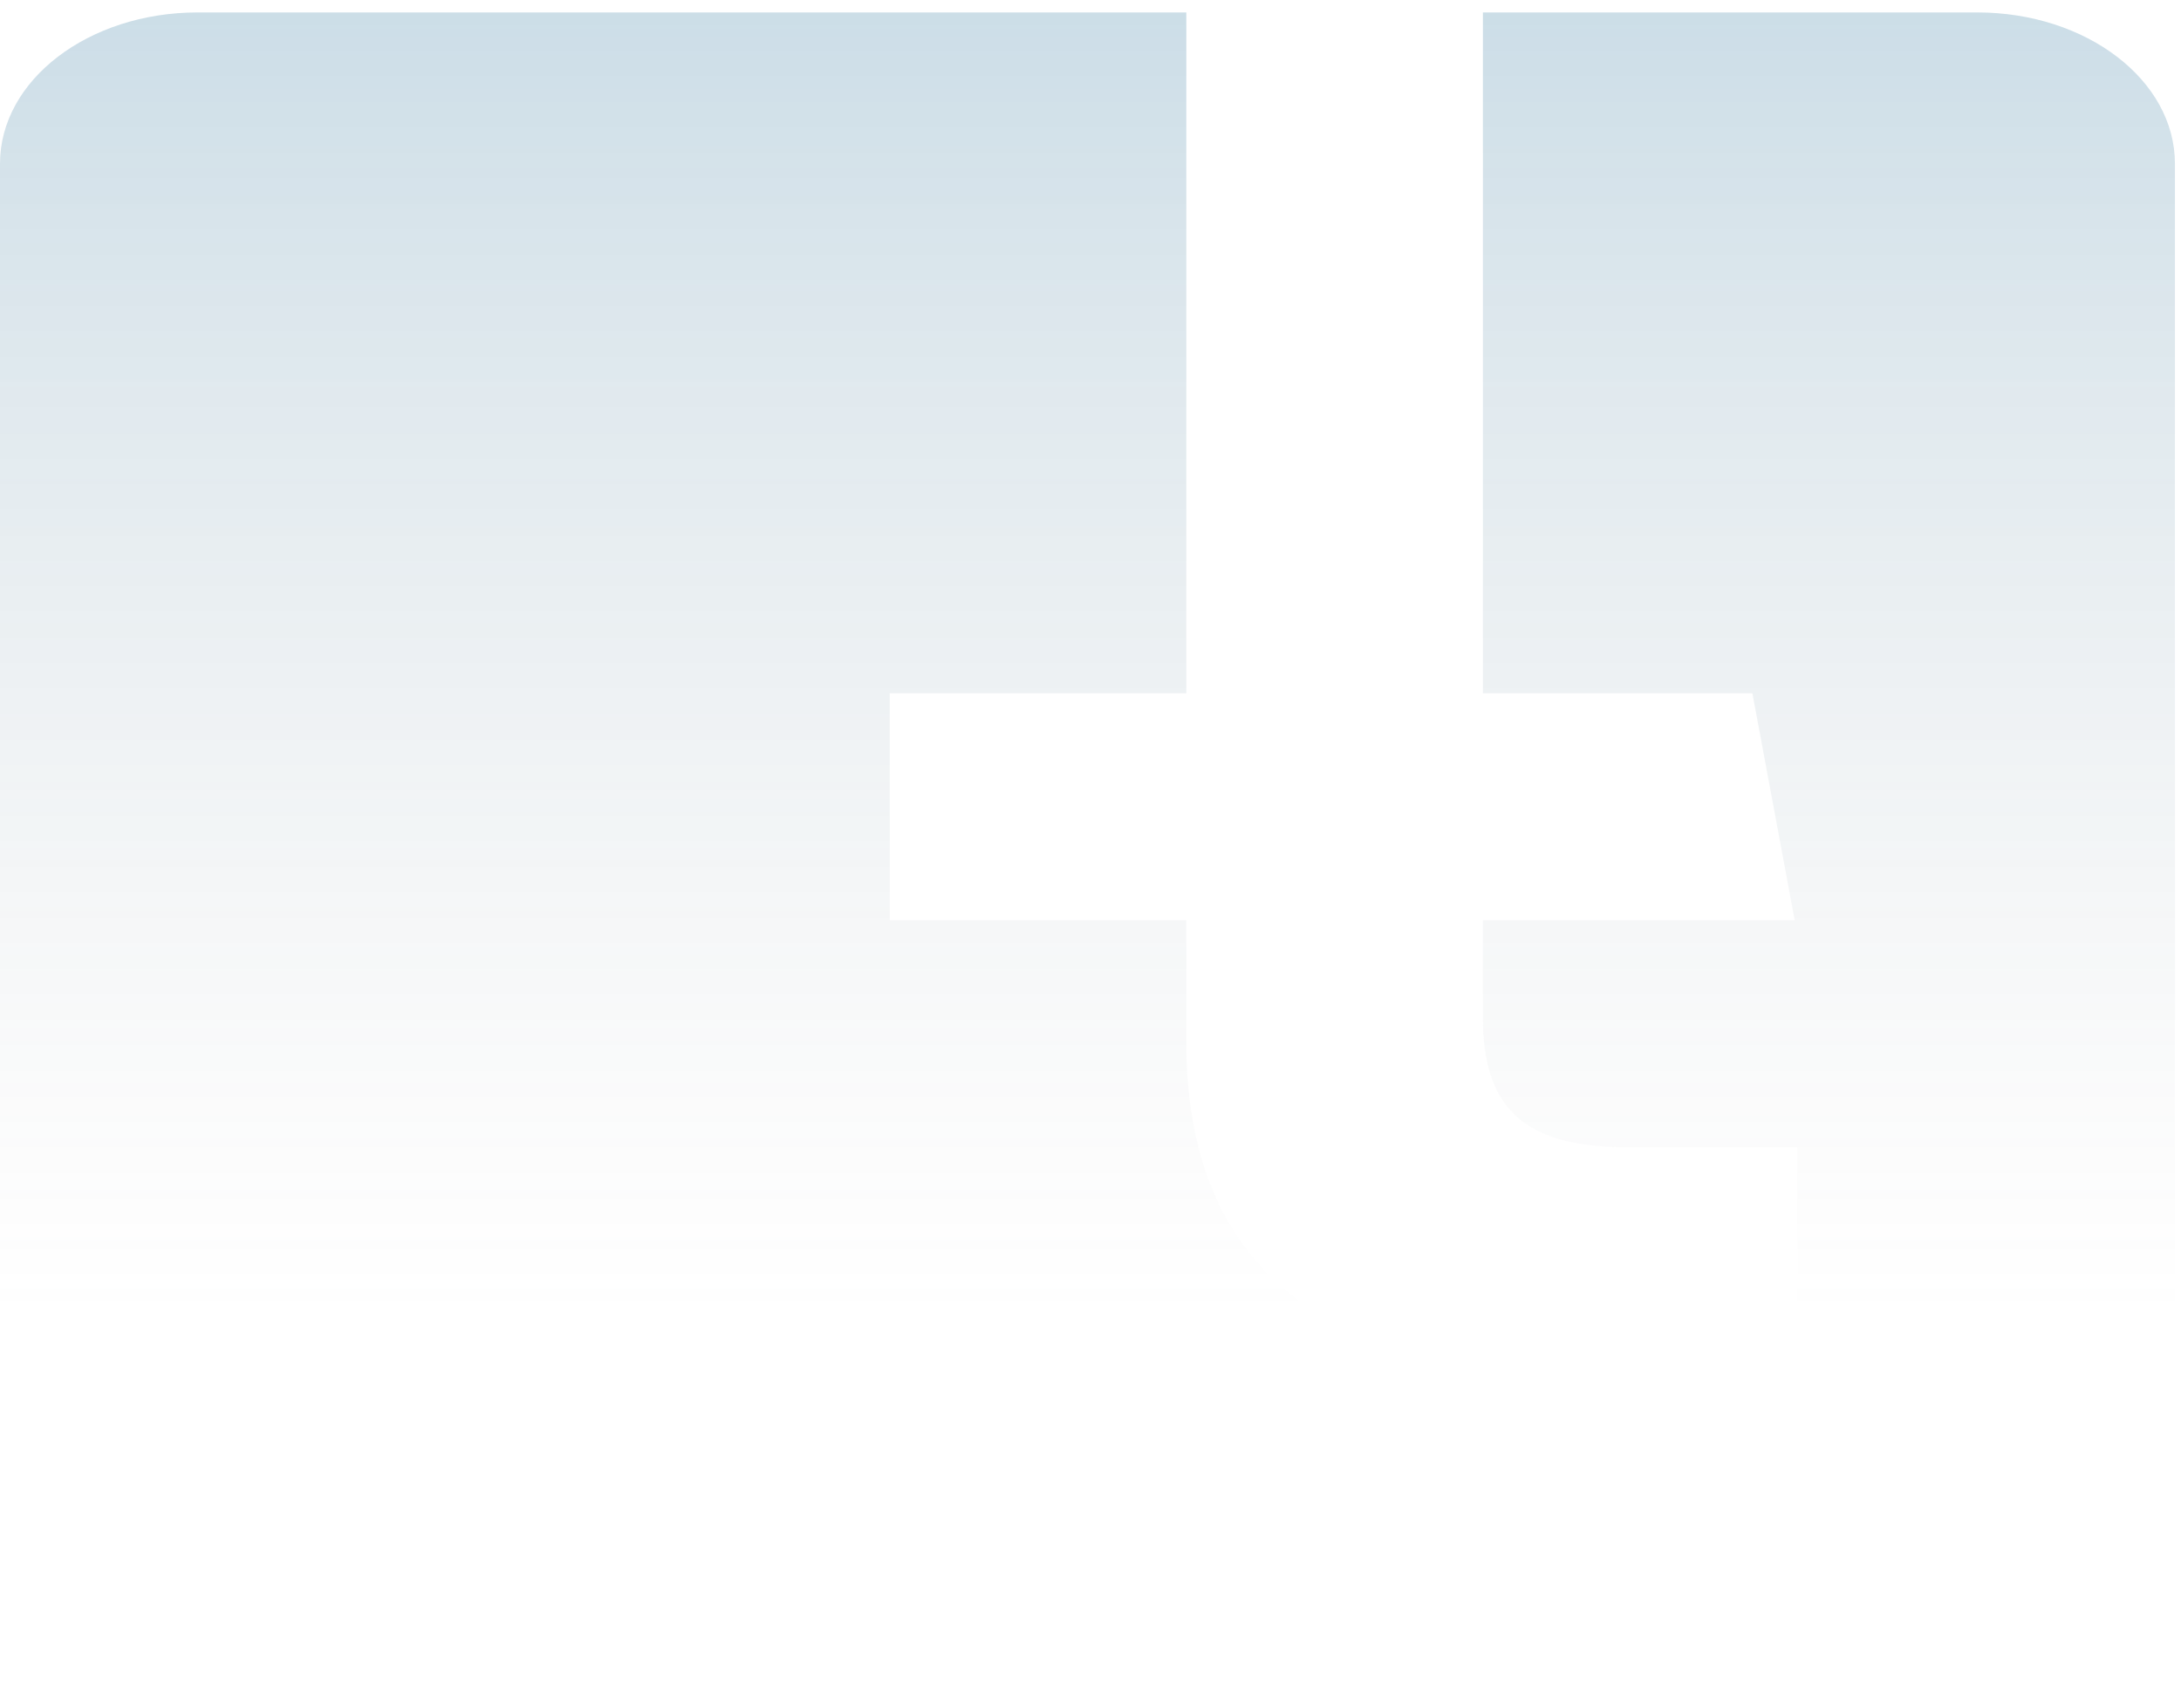 <svg width="60" height="47" viewBox="0 0 60 47" fill="none" xmlns="http://www.w3.org/2000/svg">
<path d="M54.393 46.133H5.439C2.434 46.133 0 44.27 0 41.97V4.504C0 2.204 2.434 0.342 5.439 0.342H32.636V19.075H24.477V25.319H32.636V28.672C32.636 35.02 36.677 37.807 43.572 37.807C46.873 37.807 48.619 37.62 49.446 37.535V31.563H44.744C41.818 31.563 40.795 30.381 40.795 27.987V25.319H49.373L48.209 19.075H40.795V0.342H54.393C57.398 0.342 59.833 2.204 59.833 4.504V41.97C59.833 44.27 57.396 46.133 54.393 46.133Z" fill="url(#paint0_linear)"/>
<defs>
<linearGradient id="paint0_linear" x1="29.916" y1="74.9" x2="29.916" y2="0.342" gradientUnits="userSpaceOnUse">
<stop offset="0.52" stop-color="#888888" stop-opacity="0"/>
<stop offset="1" stop-color="#005889" stop-opacity="0.2"/>
</linearGradient>
</defs>
</svg>
